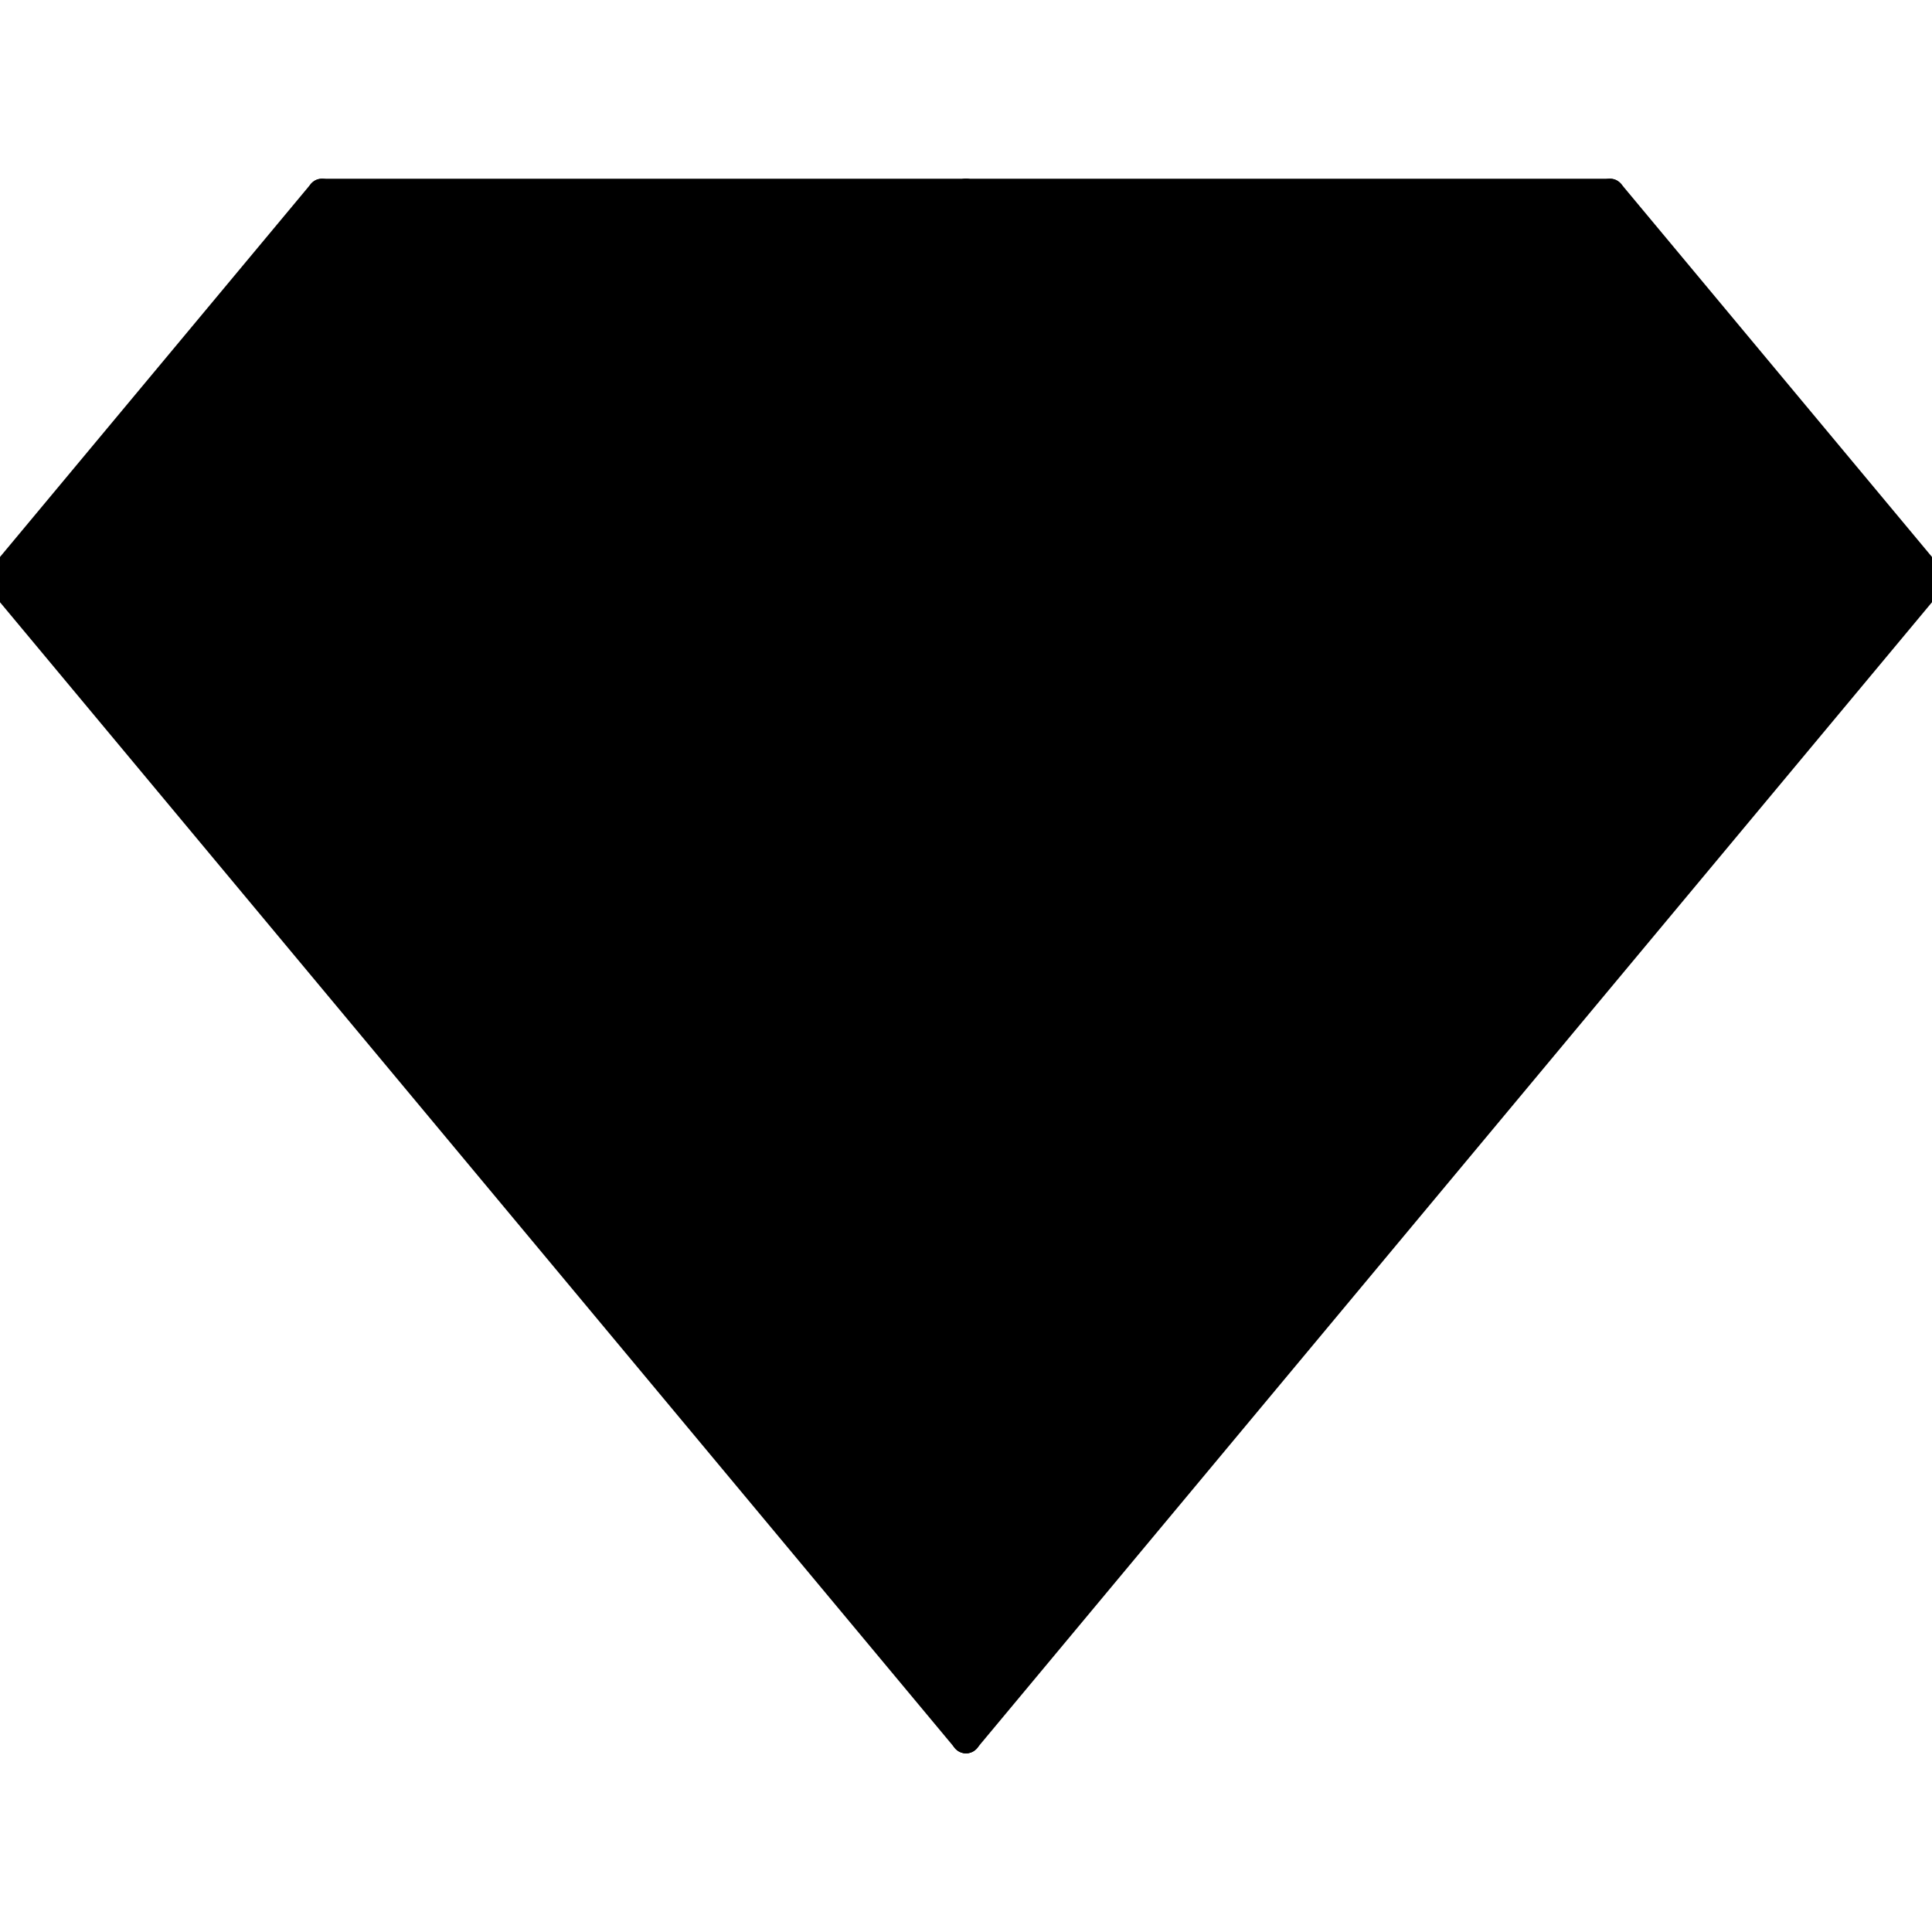<svg xmlns="http://www.w3.org/2000/svg" width="100" height="100">
  <style>
    * {
      stroke: black;
      stroke-width: 1.5;
      stroke-linecap: round;
      stroke-linejoin: round;
    }

    .shade-1 {
      fill: hsl(192, 80%, 85%);
    }

    .shade-2 {
      fill: hsl(192, 80%, 78%);
    }

    .shade-3 {
      fill: hsl(192, 80%, 75%);
    }
  </style>
  <!-- Bottom -->
  <path class="shade-3" d="M0,30 l33.333,0 L50,90 Z" />
  <path class="shade-2" d="M0,30 m33.333,0 l33.333,0 L50,90 Z" />
  <path class="shade-3" d="M0,30 m33.333,0 m33.333,0 l33.333,0 L50,90 Z" />
  <!-- Top -->
  <path class="shade-1" d="M0,30 l16.666,-20 L33.333,30 Z" />
  <path class="shade-3" d="M0,30 m16.666,-20 L50,10 L33.333,30 Z" />
  <path class="shade-1" d="M0,30 m33.333,0 L50,10 l16.666,20 Z" />
  <path class="shade-3" d="M50,10 l16.666,20 l16.666,-20 Z" />
  <path class="shade-1" d="M100,30 l-33.333,0 l16.666,-20 Z" />
</svg>
